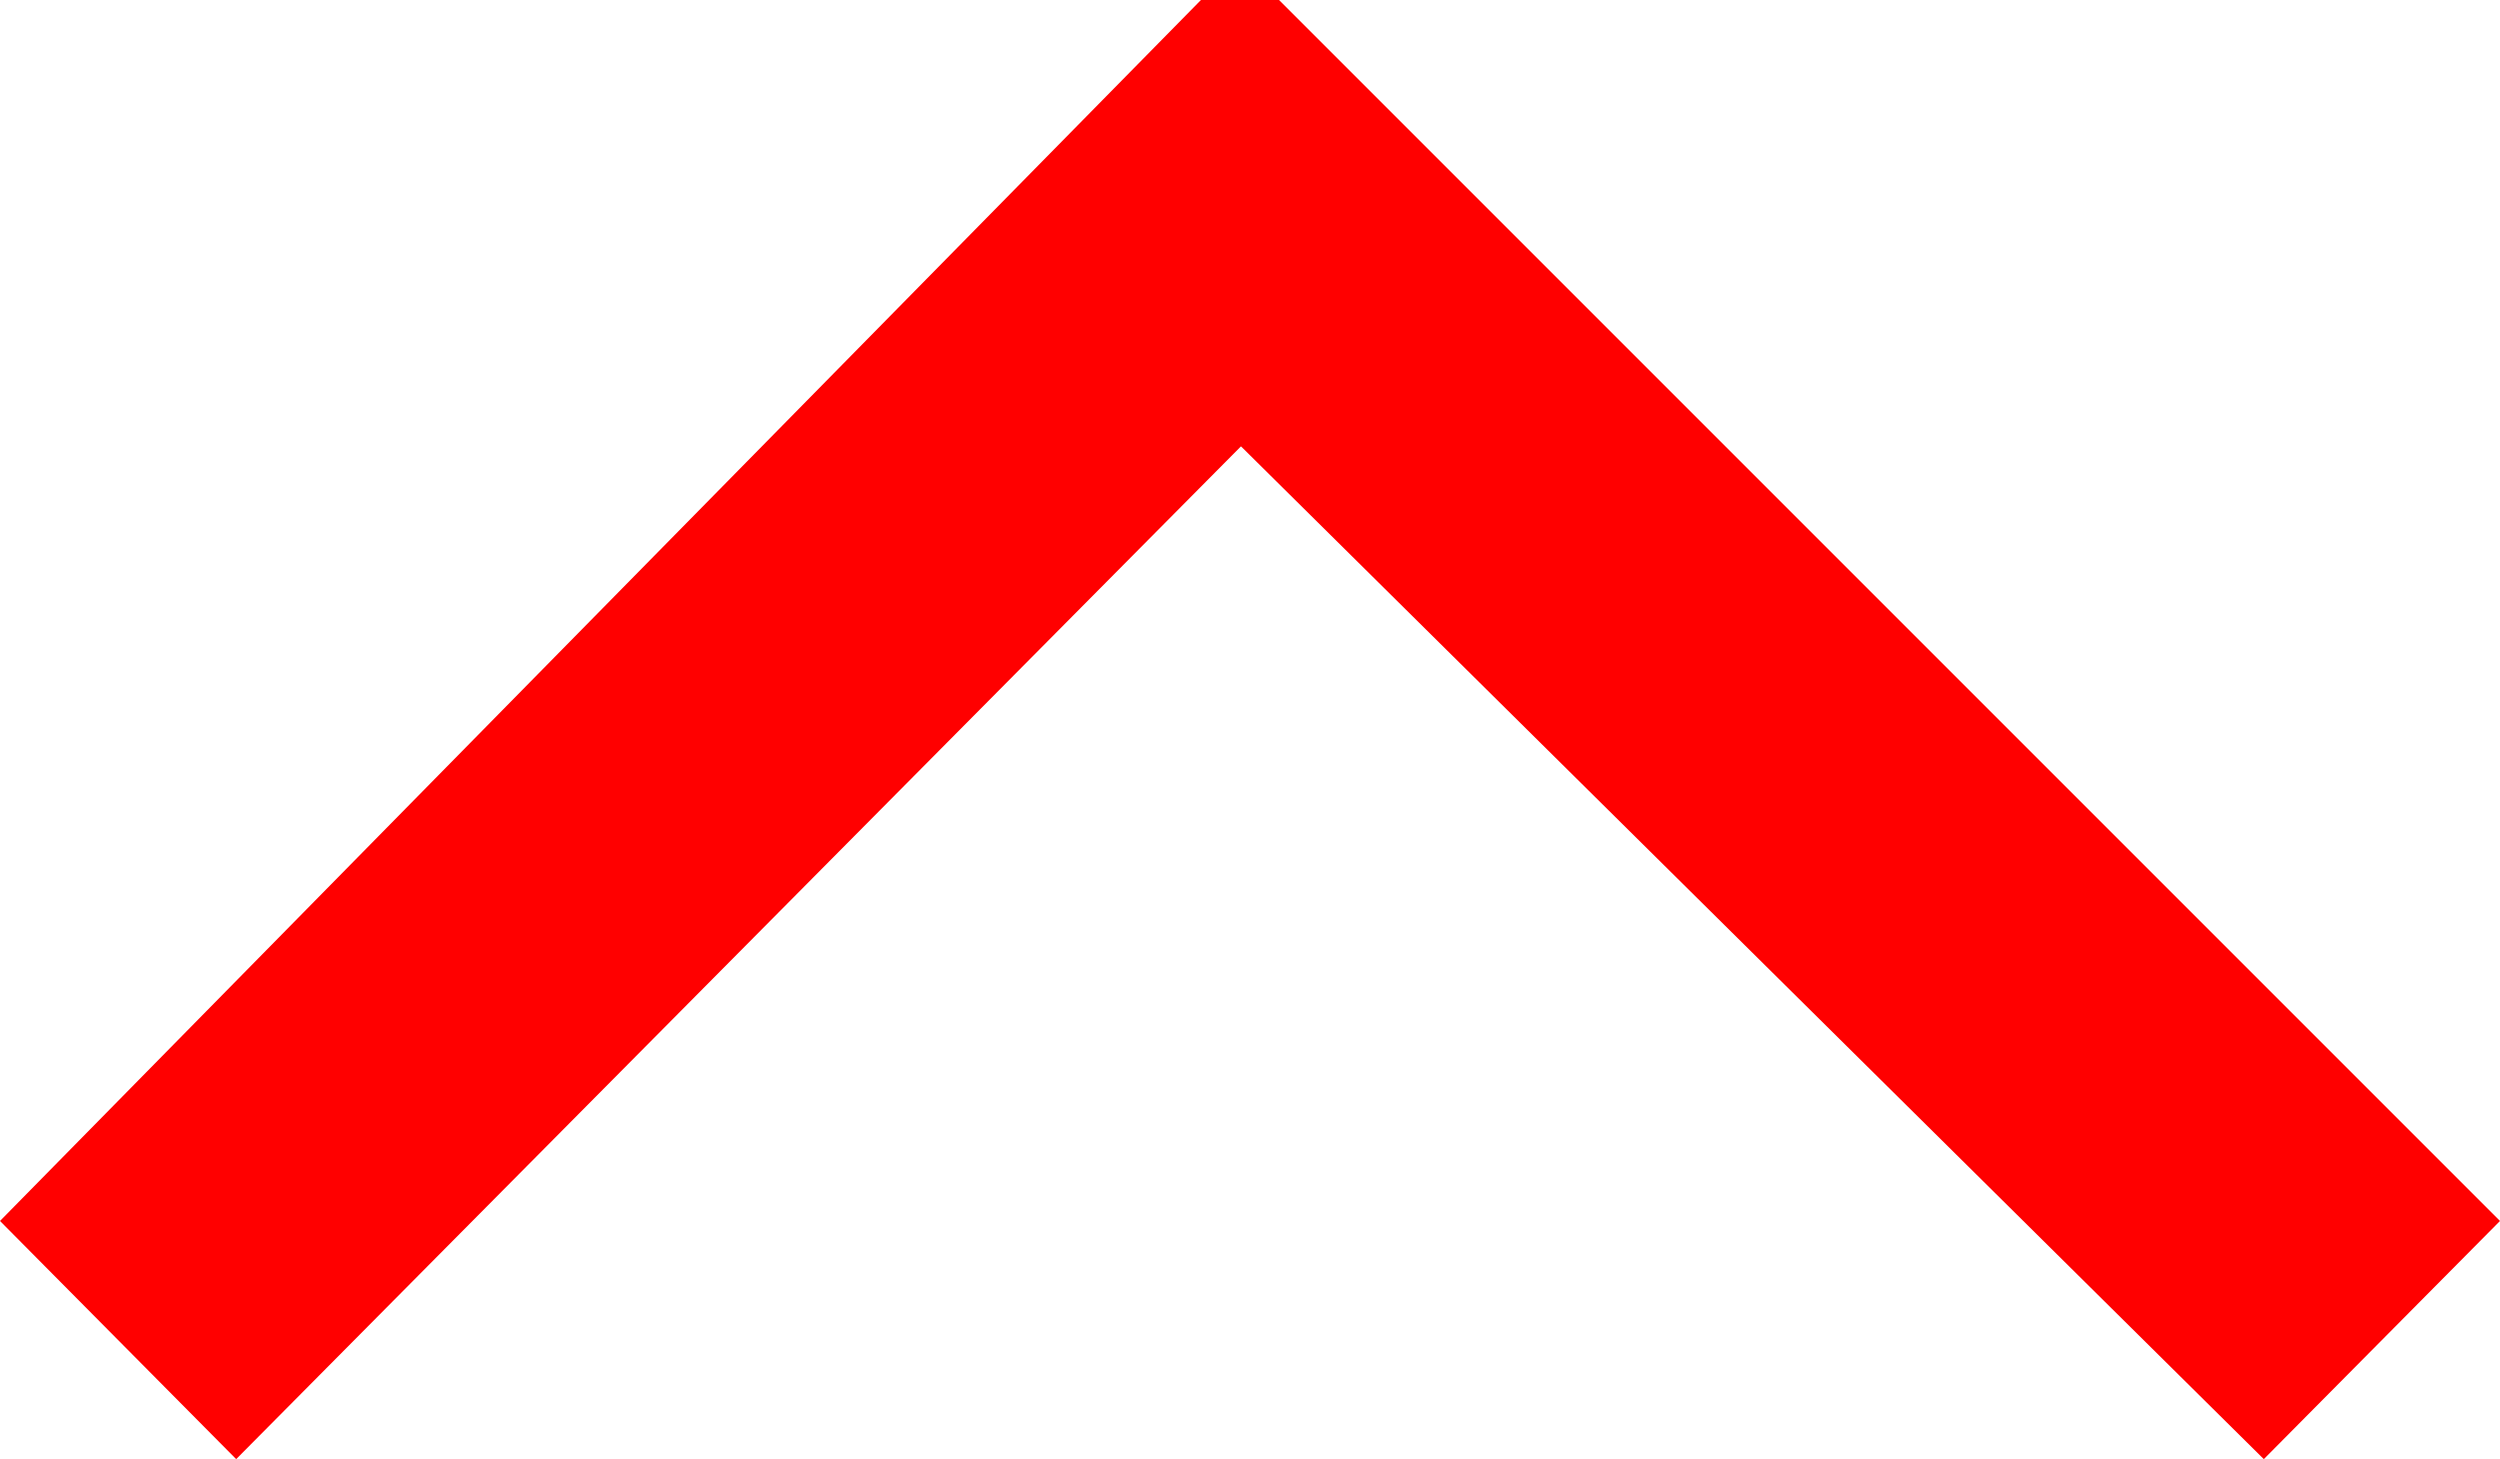 <?xml version="1.0" encoding="utf-8"?>
<!DOCTYPE svg PUBLIC "-//W3C//DTD SVG 1.1//EN" "http://www.w3.org/Graphics/SVG/1.1/DTD/svg11.dtd">
<svg width="36.592" height="21.357" xmlns="http://www.w3.org/2000/svg" xmlns:xlink="http://www.w3.org/1999/xlink" xmlns:xml="http://www.w3.org/XML/1998/namespace" version="1.1">
  <g>
    <g>
      <path style="fill:#FF0000;fill-opacity:1" d="M17.578,0L18.721,0 36.592,17.871 33.135,21.357 18.164,6.533 3.457,21.357 0,17.871 17.578,0z" />
    </g>
  </g>
</svg>